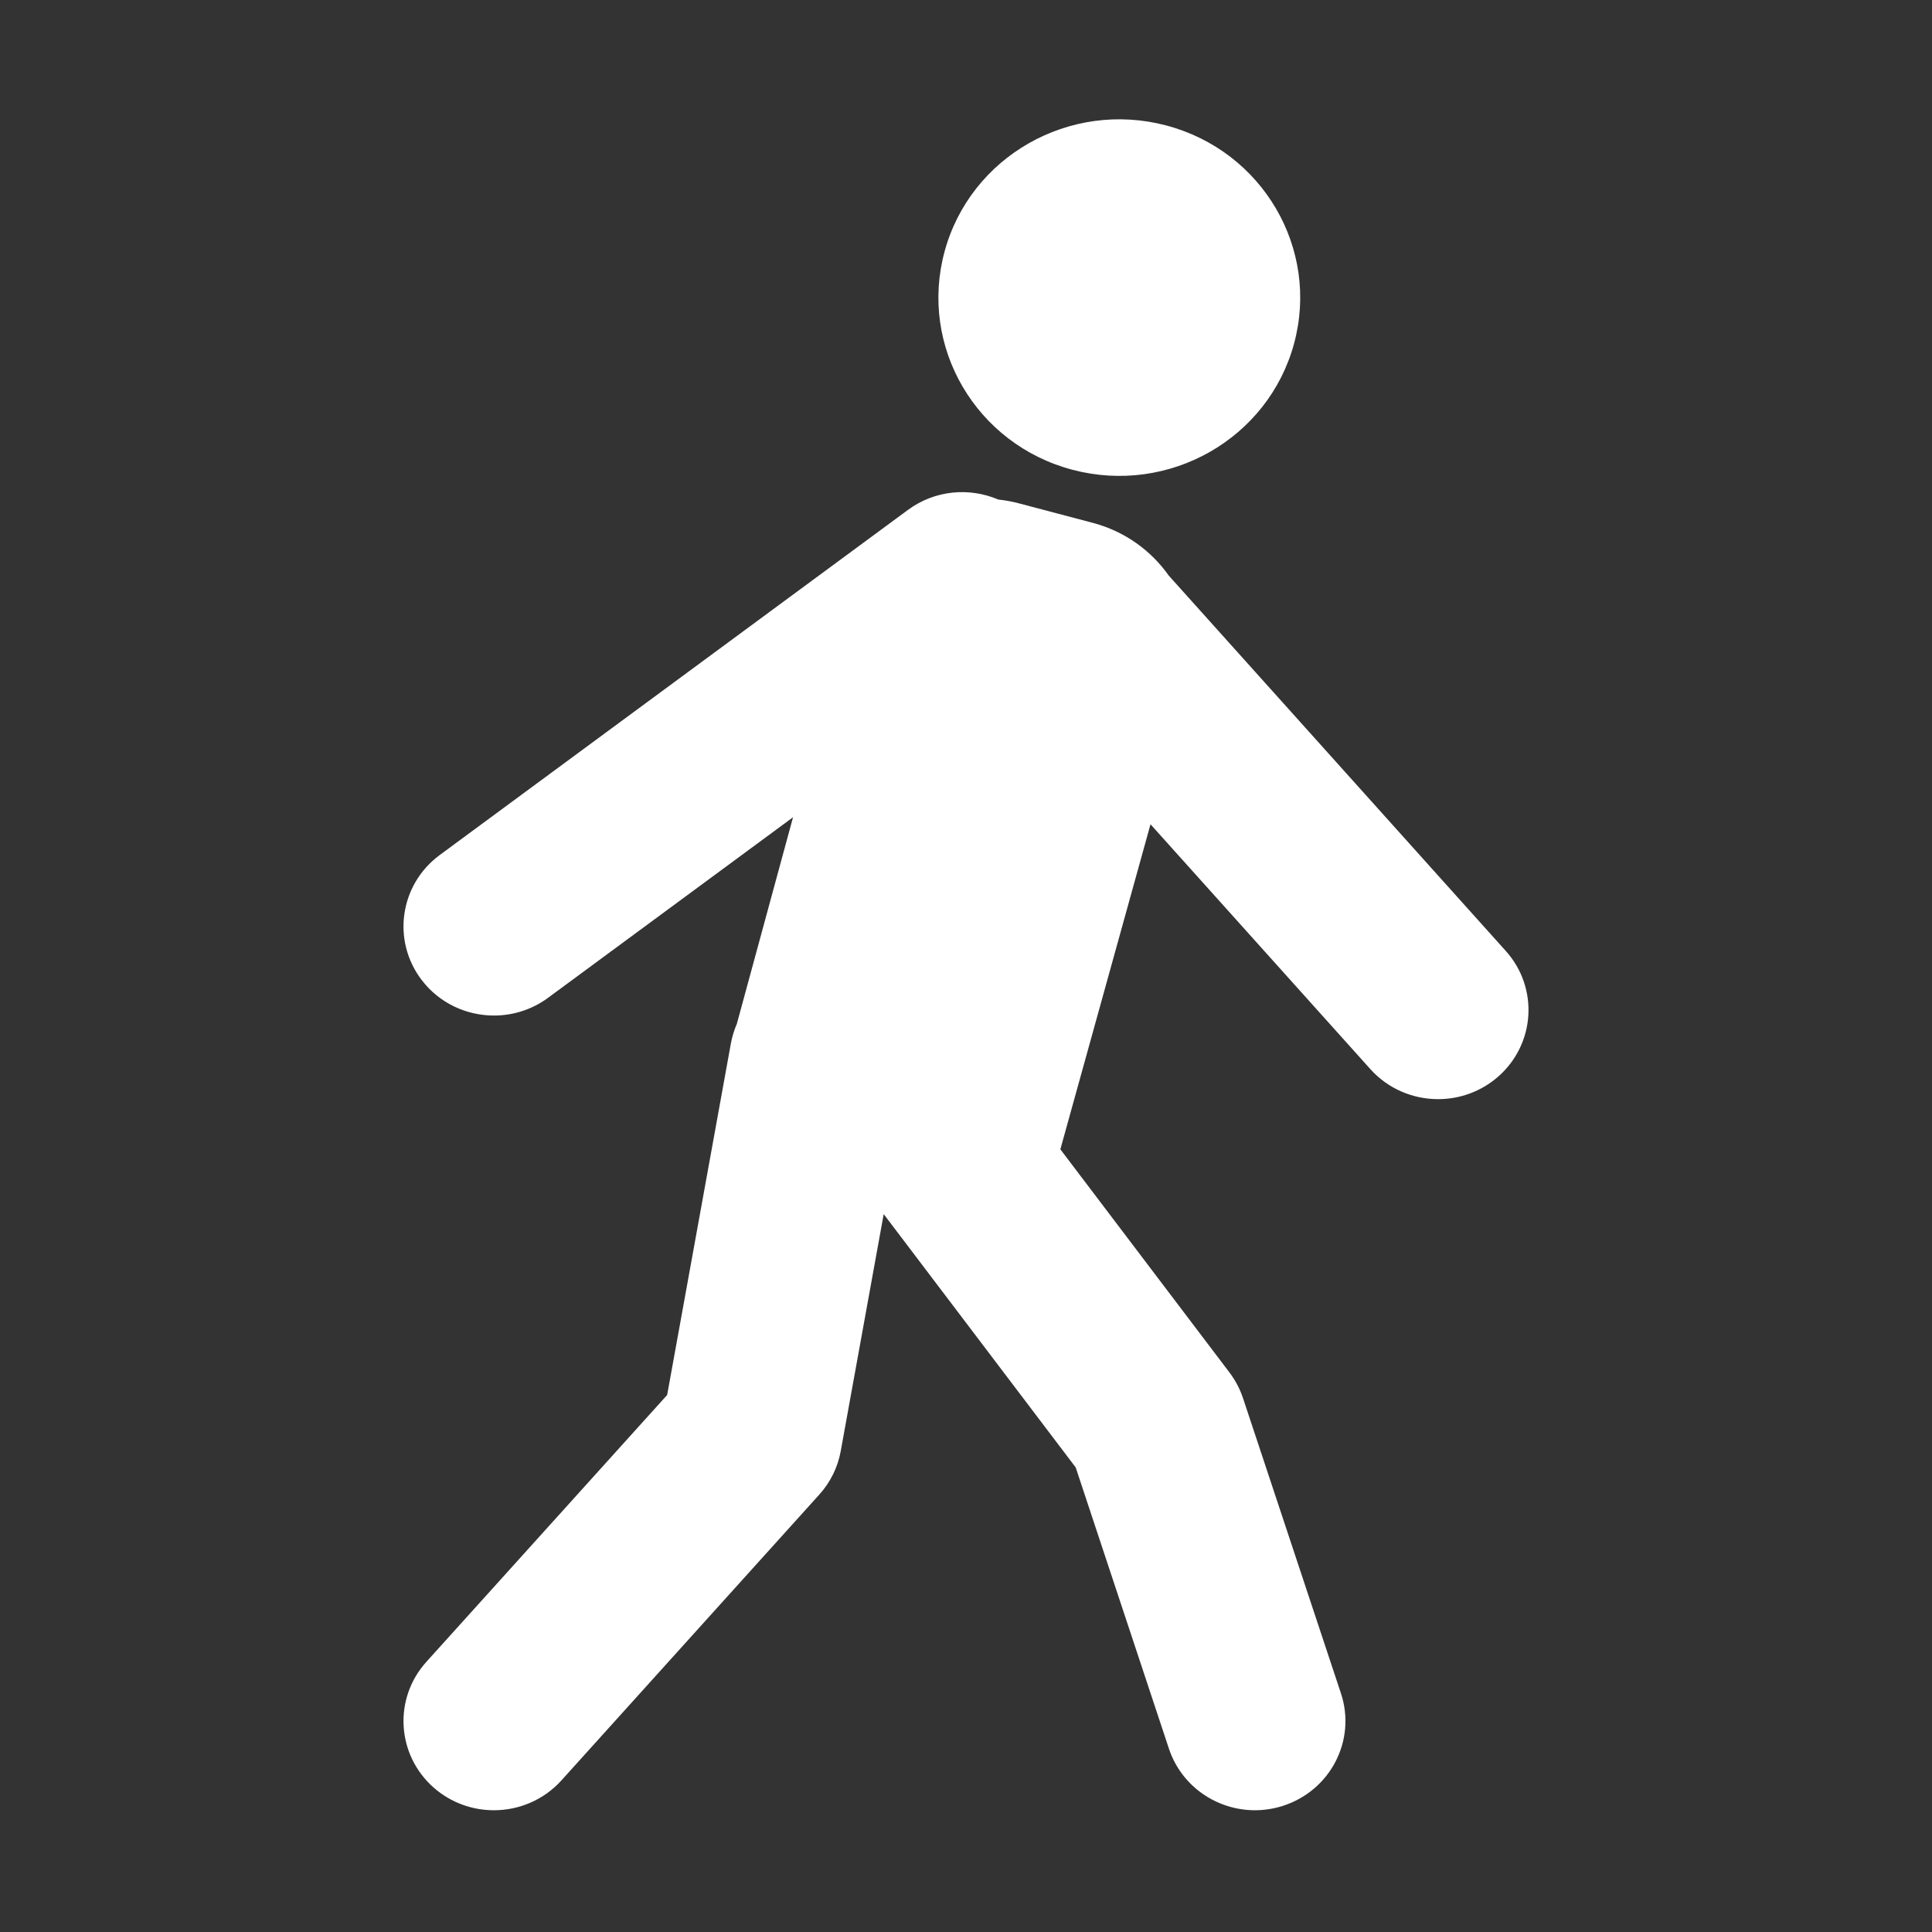<svg width="50" height="50" viewBox="0 0 50 50" fill="none" xmlns="http://www.w3.org/2000/svg">
<rect x="0" y="0" width="50" height="50" fill="#333333" stroke="none"/>
<path d="M27.756 12.158C30.253 12.817 32.82 11.357 33.489 8.896C34.158 6.435 32.676 3.905 30.179 3.246C27.682 2.587 25.115 4.047 24.446 6.508C23.777 8.969 25.259 11.499 27.756 12.158Z" fill="white"/>
<path d="M38.97 24.611L30.247 14.896C29.79 14.248 29.109 13.75 28.28 13.531L26.367 13.026C26.19 12.979 26.013 12.947 25.835 12.928C25.09 12.609 24.197 12.681 23.498 13.196L11.38 22.128C10.346 22.891 10.135 24.337 10.909 25.357C11.368 25.963 12.072 26.282 12.785 26.282C13.272 26.282 13.764 26.132 14.185 25.822L20.524 21.15L19.07 26.495C19.001 26.656 18.948 26.826 18.915 27.005L17.266 36.102L11.034 43.009C10.175 43.961 10.262 45.419 11.227 46.266C11.673 46.657 12.229 46.849 12.782 46.849C13.427 46.849 14.07 46.587 14.531 46.075L21.202 38.681C21.49 38.363 21.682 37.973 21.758 37.555L22.87 31.421L27.839 37.977L30.253 45.259C30.577 46.231 31.493 46.849 32.478 46.849C32.718 46.849 32.964 46.812 33.205 46.734C34.434 46.338 35.105 45.036 34.704 43.825L32.169 36.184C32.089 35.945 31.971 35.721 31.819 35.52L27.442 29.744L29.775 21.332L35.464 27.668C35.926 28.183 36.571 28.446 37.218 28.446C37.769 28.446 38.322 28.255 38.768 27.867C39.736 27.022 39.826 25.565 38.97 24.611Z" fill="white"/>
</svg>
